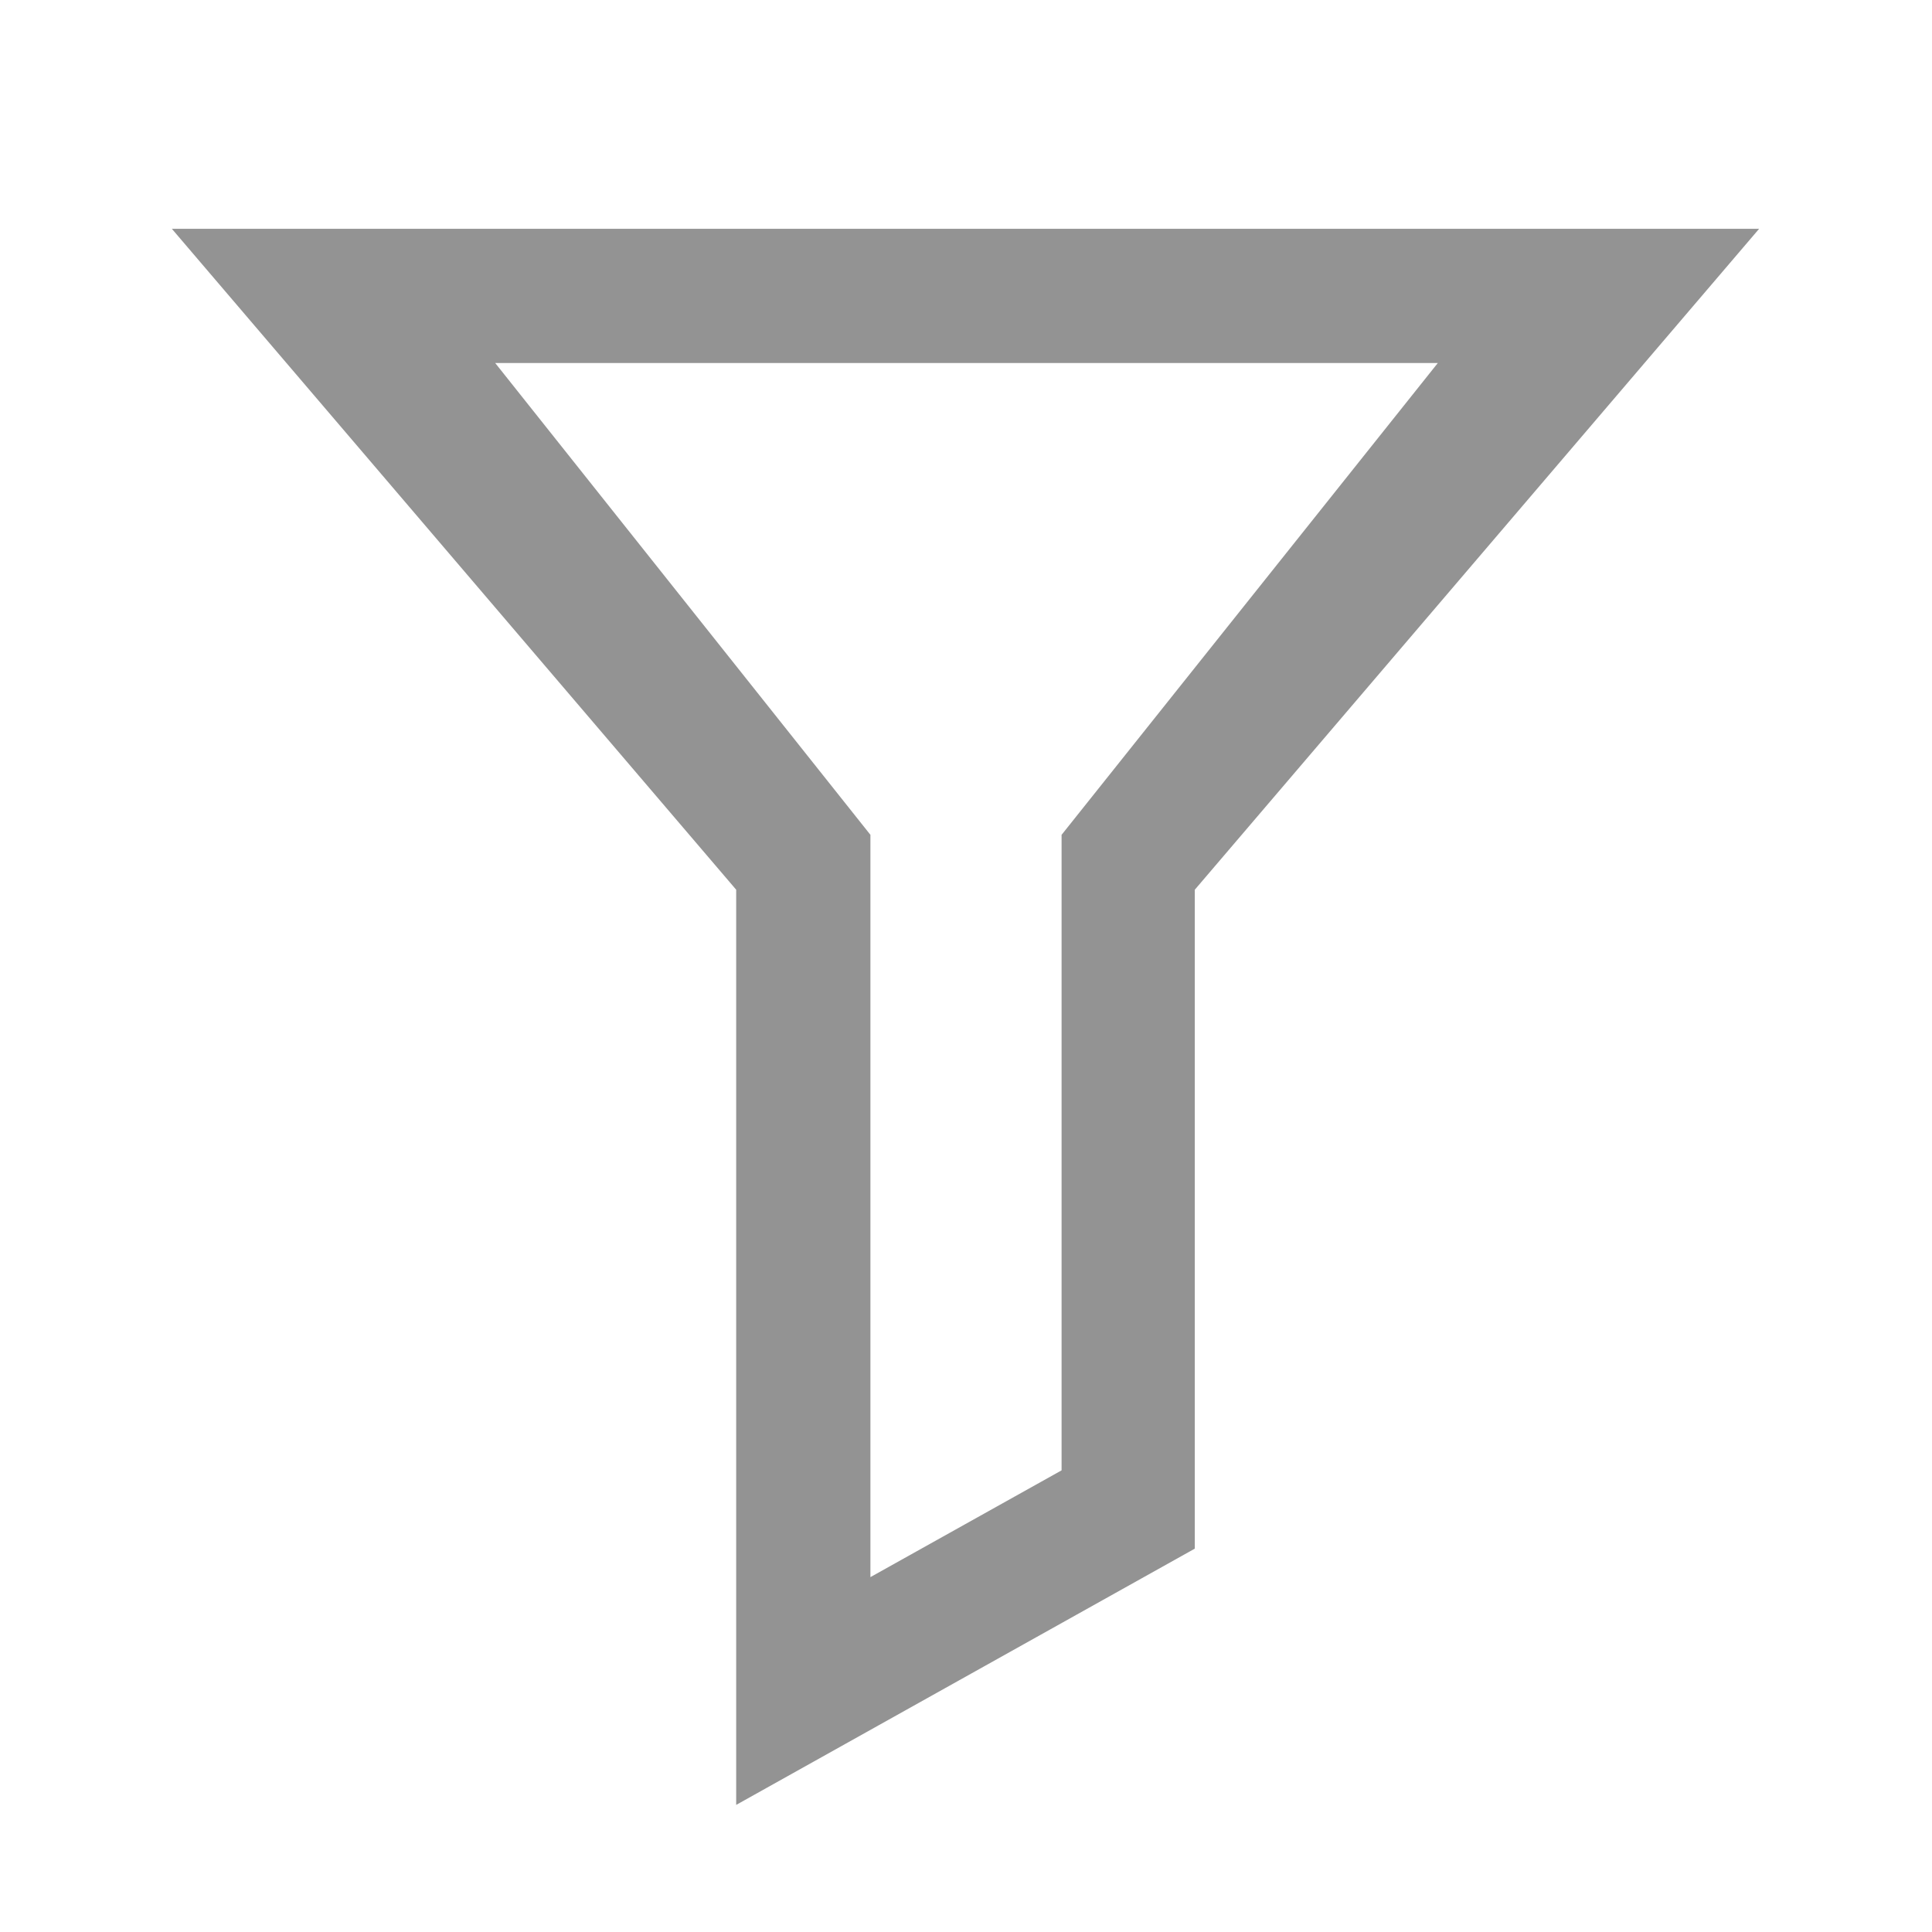 <svg xmlns="http://www.w3.org/2000/svg" viewBox="0 0 19 19"><style>path{fill:rgba(136,136,136,0.9);}</style><path d="m1.69 2.25 5.55 6.5v9l4.51-2.52V8.75l5.55-6.5zm8.75 12.21-1.88 1.05v-7.3L4.87 3.57h9.27l-3.7 4.64z"/></svg>